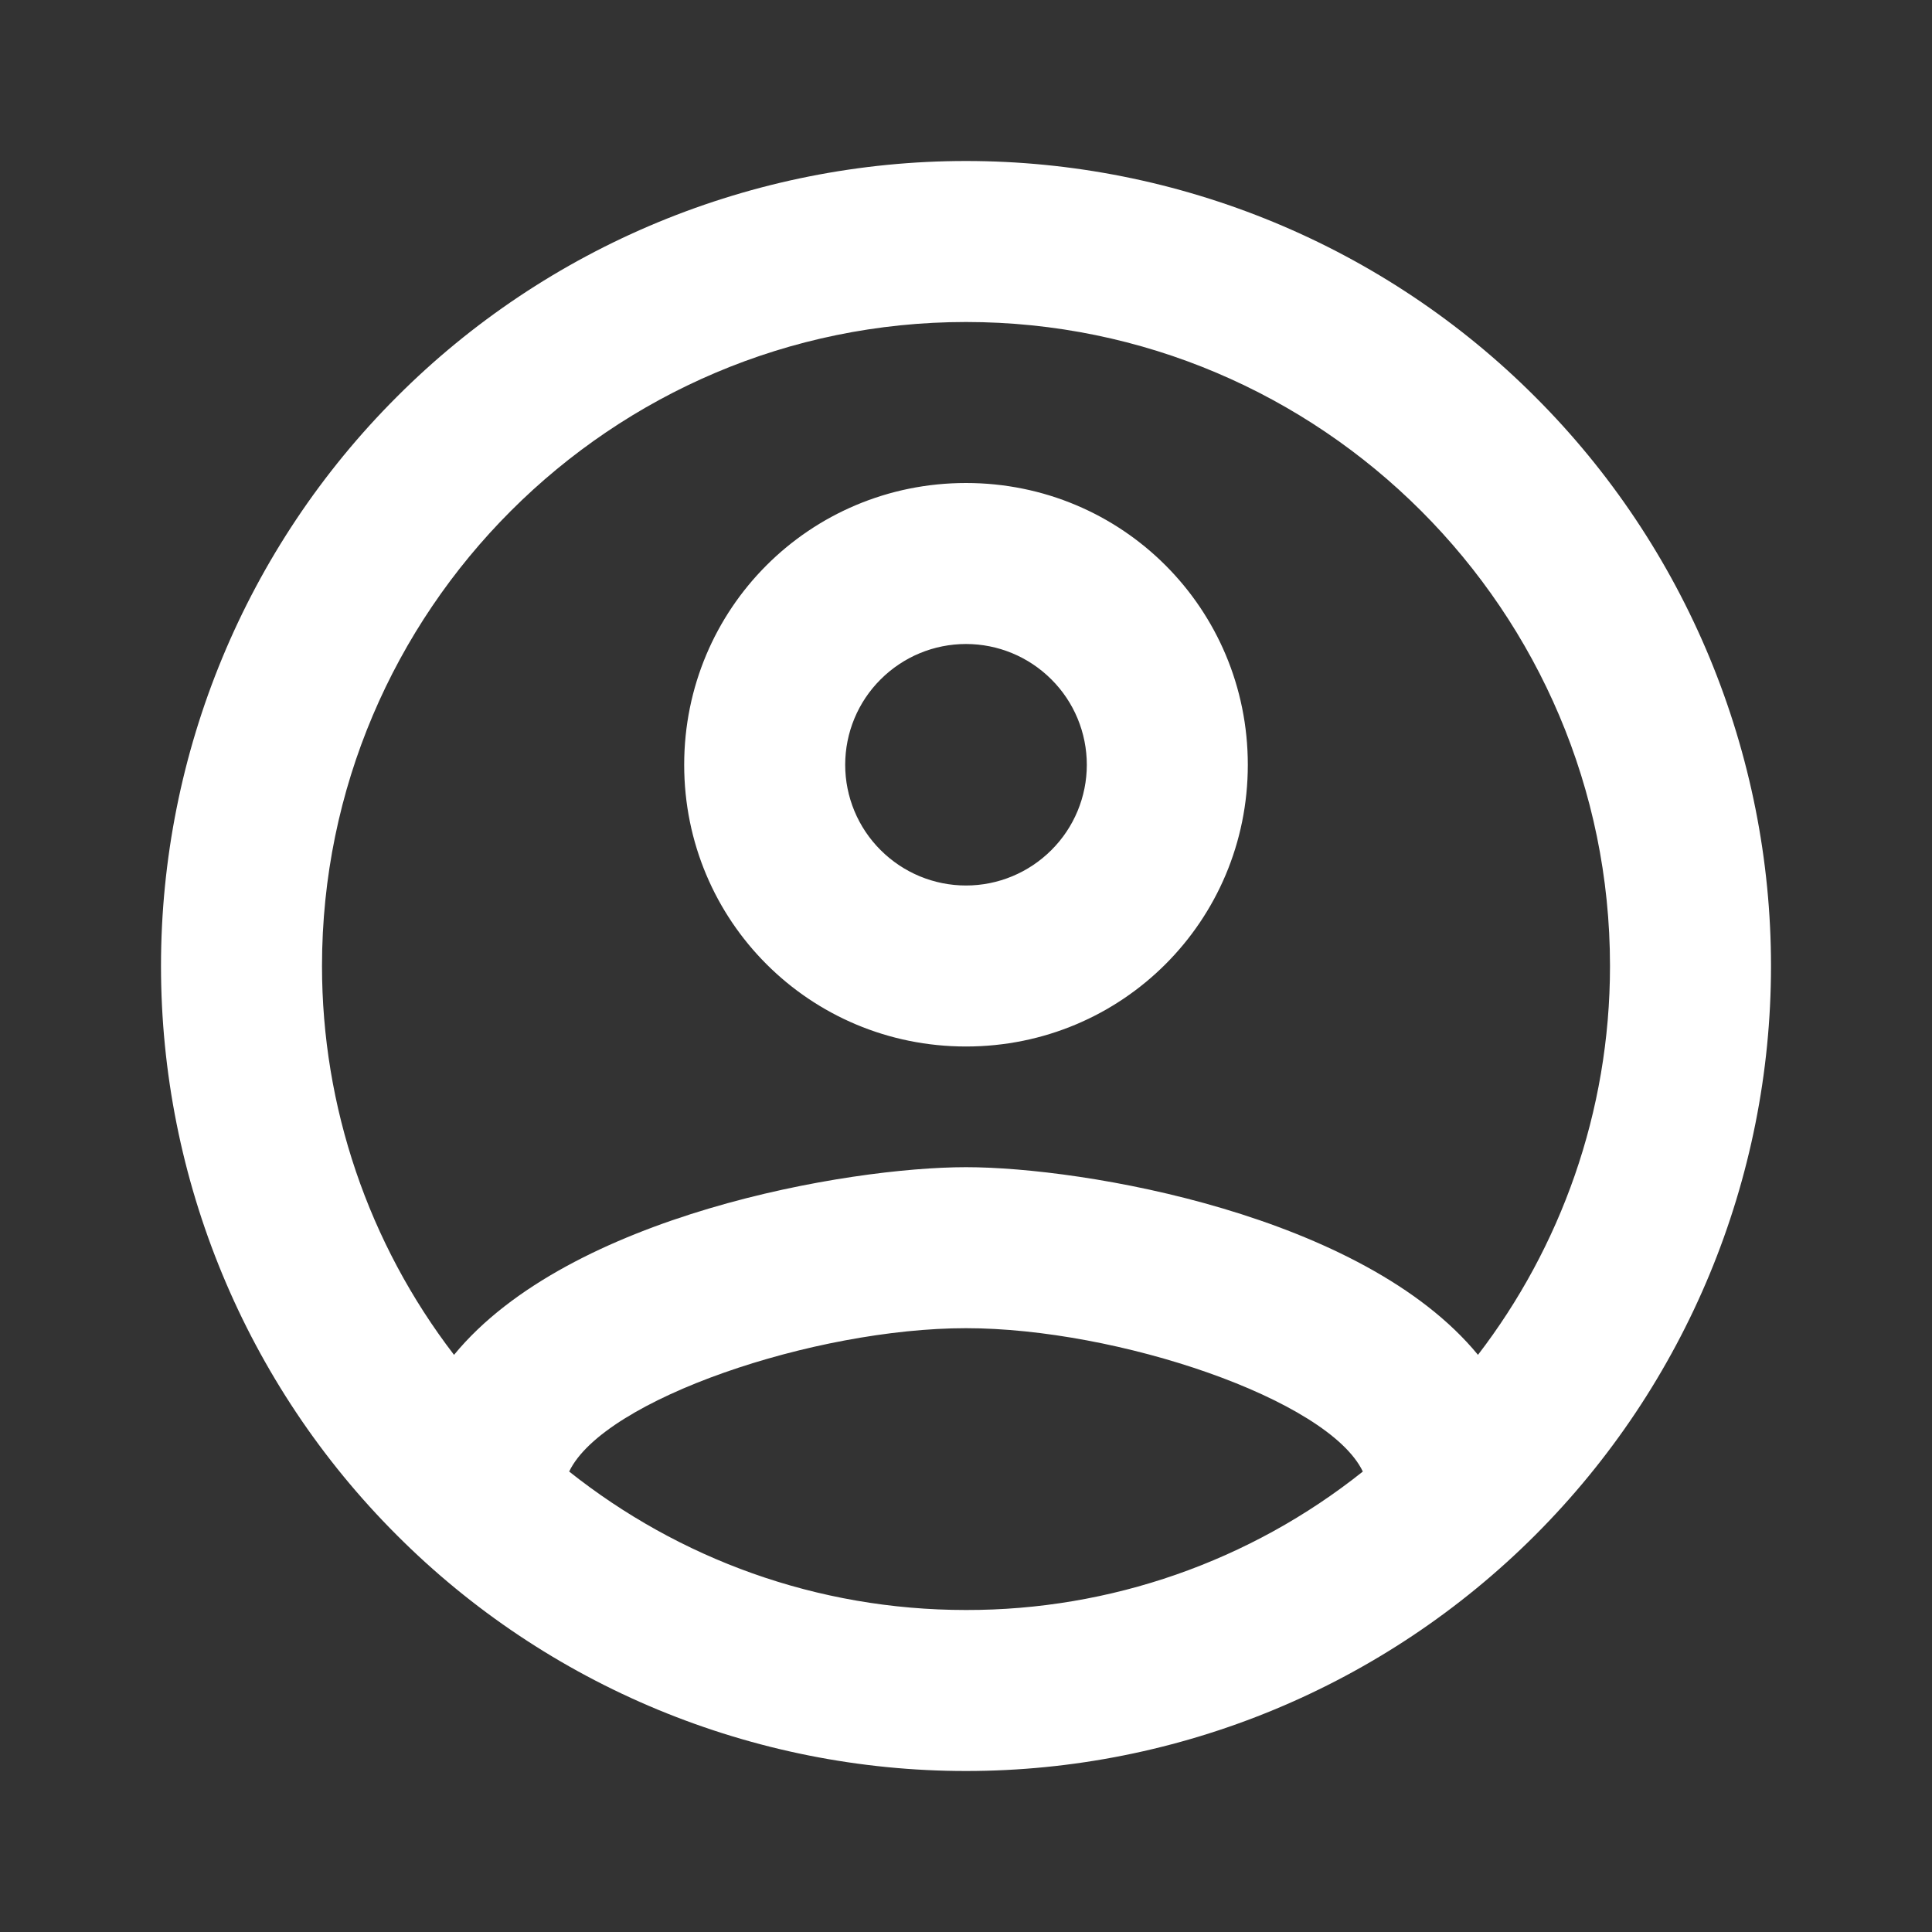 <svg width="15" height="15" viewBox="0 0 15 15" fill="none" xmlns="http://www.w3.org/2000/svg">
<rect x="0" y="0" width="15" height="15" fill="#333333" stroke="none"/>
<path d="M7.5 1.25C6.679 1.25 5.867 1.412 5.108 1.726C4.35 2.04 3.661 2.5 3.081 3.081C1.908 4.253 1.25 5.842 1.25 7.5C1.25 9.158 1.908 10.747 3.081 11.919C3.661 12.5 4.35 12.96 5.108 13.274C5.867 13.588 6.679 13.75 7.5 13.75C9.158 13.75 10.747 13.091 11.919 11.919C13.091 10.747 13.75 9.158 13.75 7.5C13.75 6.679 13.588 5.867 13.274 5.108C12.96 4.35 12.5 3.661 11.919 3.081C11.339 2.5 10.65 2.04 9.892 1.726C9.133 1.412 8.321 1.25 7.5 1.25ZM4.419 11.425C4.688 10.863 6.325 10.312 7.5 10.312C8.675 10.312 10.312 10.863 10.581 11.425C9.706 12.123 8.619 12.502 7.5 12.5C6.338 12.5 5.269 12.1 4.419 11.425ZM11.475 10.519C10.581 9.431 8.412 9.062 7.5 9.062C6.588 9.062 4.419 9.431 3.525 10.519C2.86 9.653 2.5 8.592 2.5 7.5C2.5 4.744 4.744 2.5 7.5 2.5C10.256 2.5 12.5 4.744 12.5 7.5C12.5 8.637 12.113 9.688 11.475 10.519ZM7.5 3.75C6.287 3.75 5.312 4.725 5.312 5.938C5.312 7.15 6.287 8.125 7.5 8.125C8.713 8.125 9.688 7.15 9.688 5.938C9.688 4.725 8.713 3.75 7.5 3.75ZM7.5 6.875C7.251 6.875 7.013 6.776 6.837 6.6C6.661 6.425 6.562 6.186 6.562 5.938C6.562 5.689 6.661 5.45 6.837 5.275C7.013 5.099 7.251 5 7.5 5C7.749 5 7.987 5.099 8.163 5.275C8.339 5.45 8.438 5.689 8.438 5.938C8.438 6.186 8.339 6.425 8.163 6.6C7.987 6.776 7.749 6.875 7.5 6.875Z" fill="white"/>
</svg>
